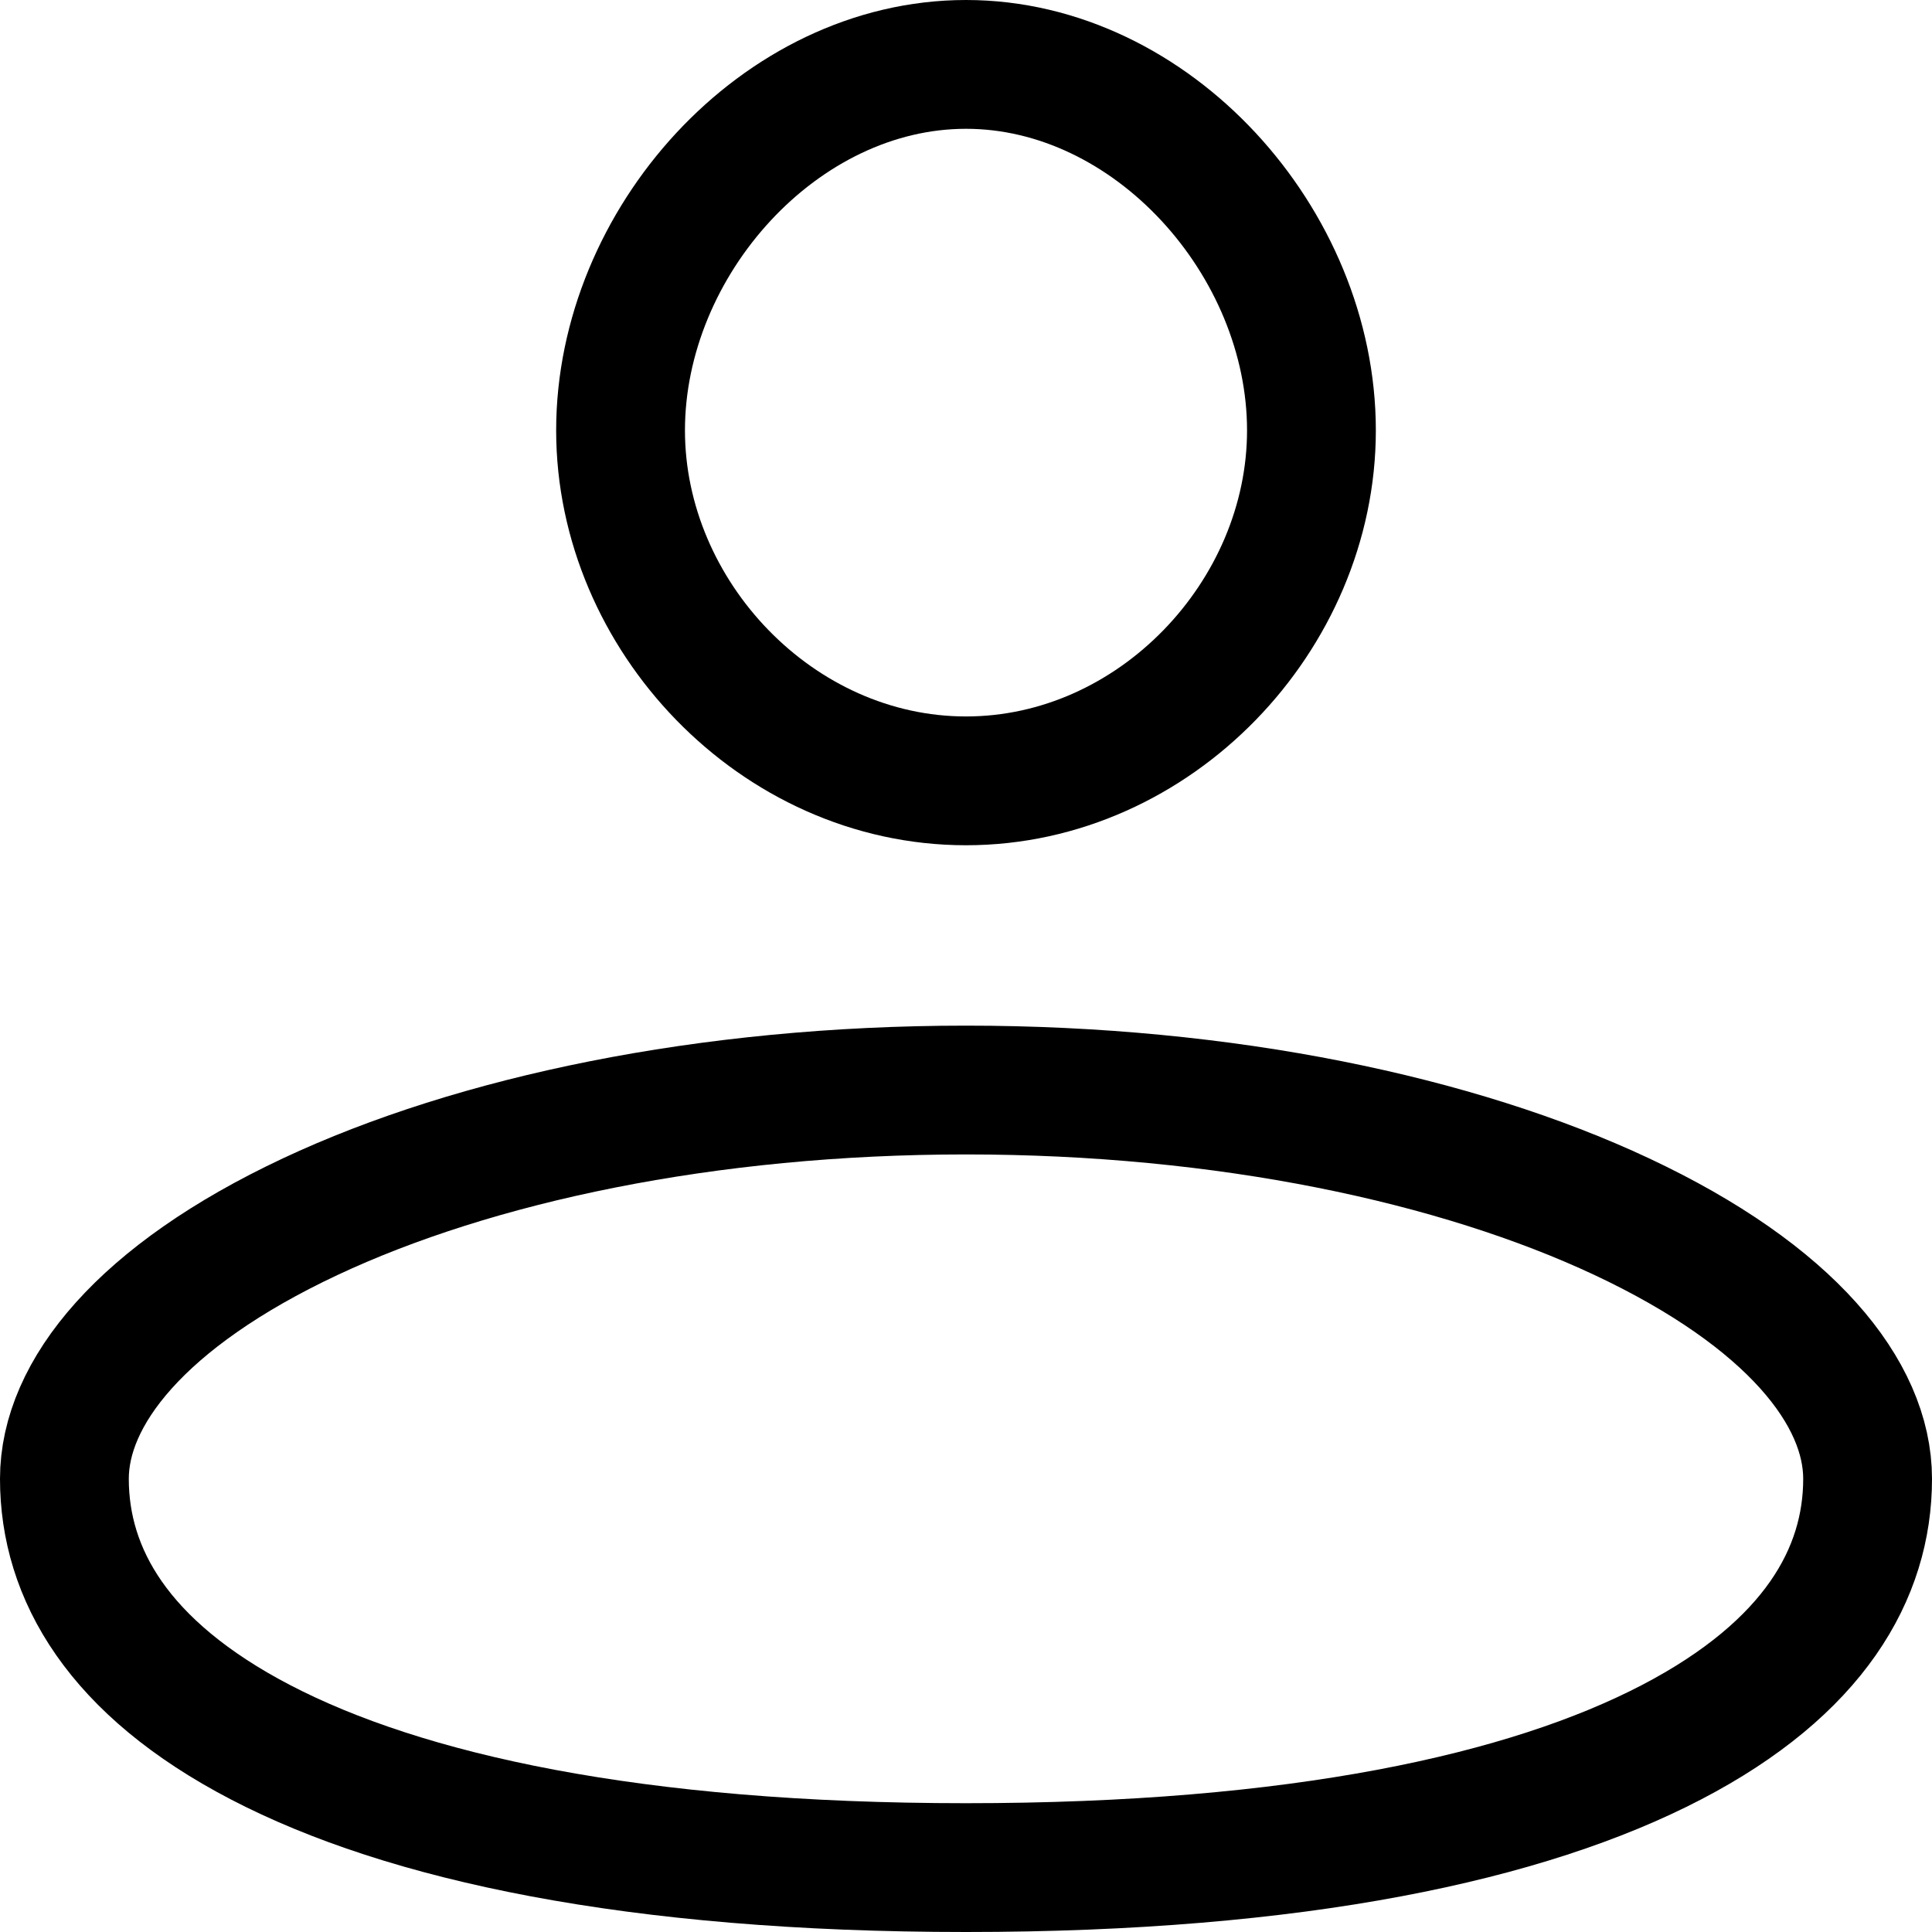 <svg width="30" height="30" viewBox="0 0 30 30" fill="none" xmlns="http://www.w3.org/2000/svg">
<path d="M20.364 6.683C20.364 9.559 17.935 12.125 15 12.125C12.065 12.125 9.636 9.559 9.636 6.683C9.636 3.759 12.11 1 15 1C17.89 1 20.364 3.759 20.364 6.683ZM29 22.963C29 24.437 28.167 25.901 25.958 27.052C23.717 28.22 20.15 29 15 29C9.85 29 6.283 28.22 4.042 27.052C1.833 25.901 1 24.437 1 22.963C1 21.636 2.185 20.128 4.818 18.892C7.372 17.694 10.971 16.926 15 16.926C19.029 16.926 22.628 17.694 25.182 18.892C27.815 20.128 29 21.636 29 22.963Z" stroke="black" stroke-width="2"/>
</svg>
